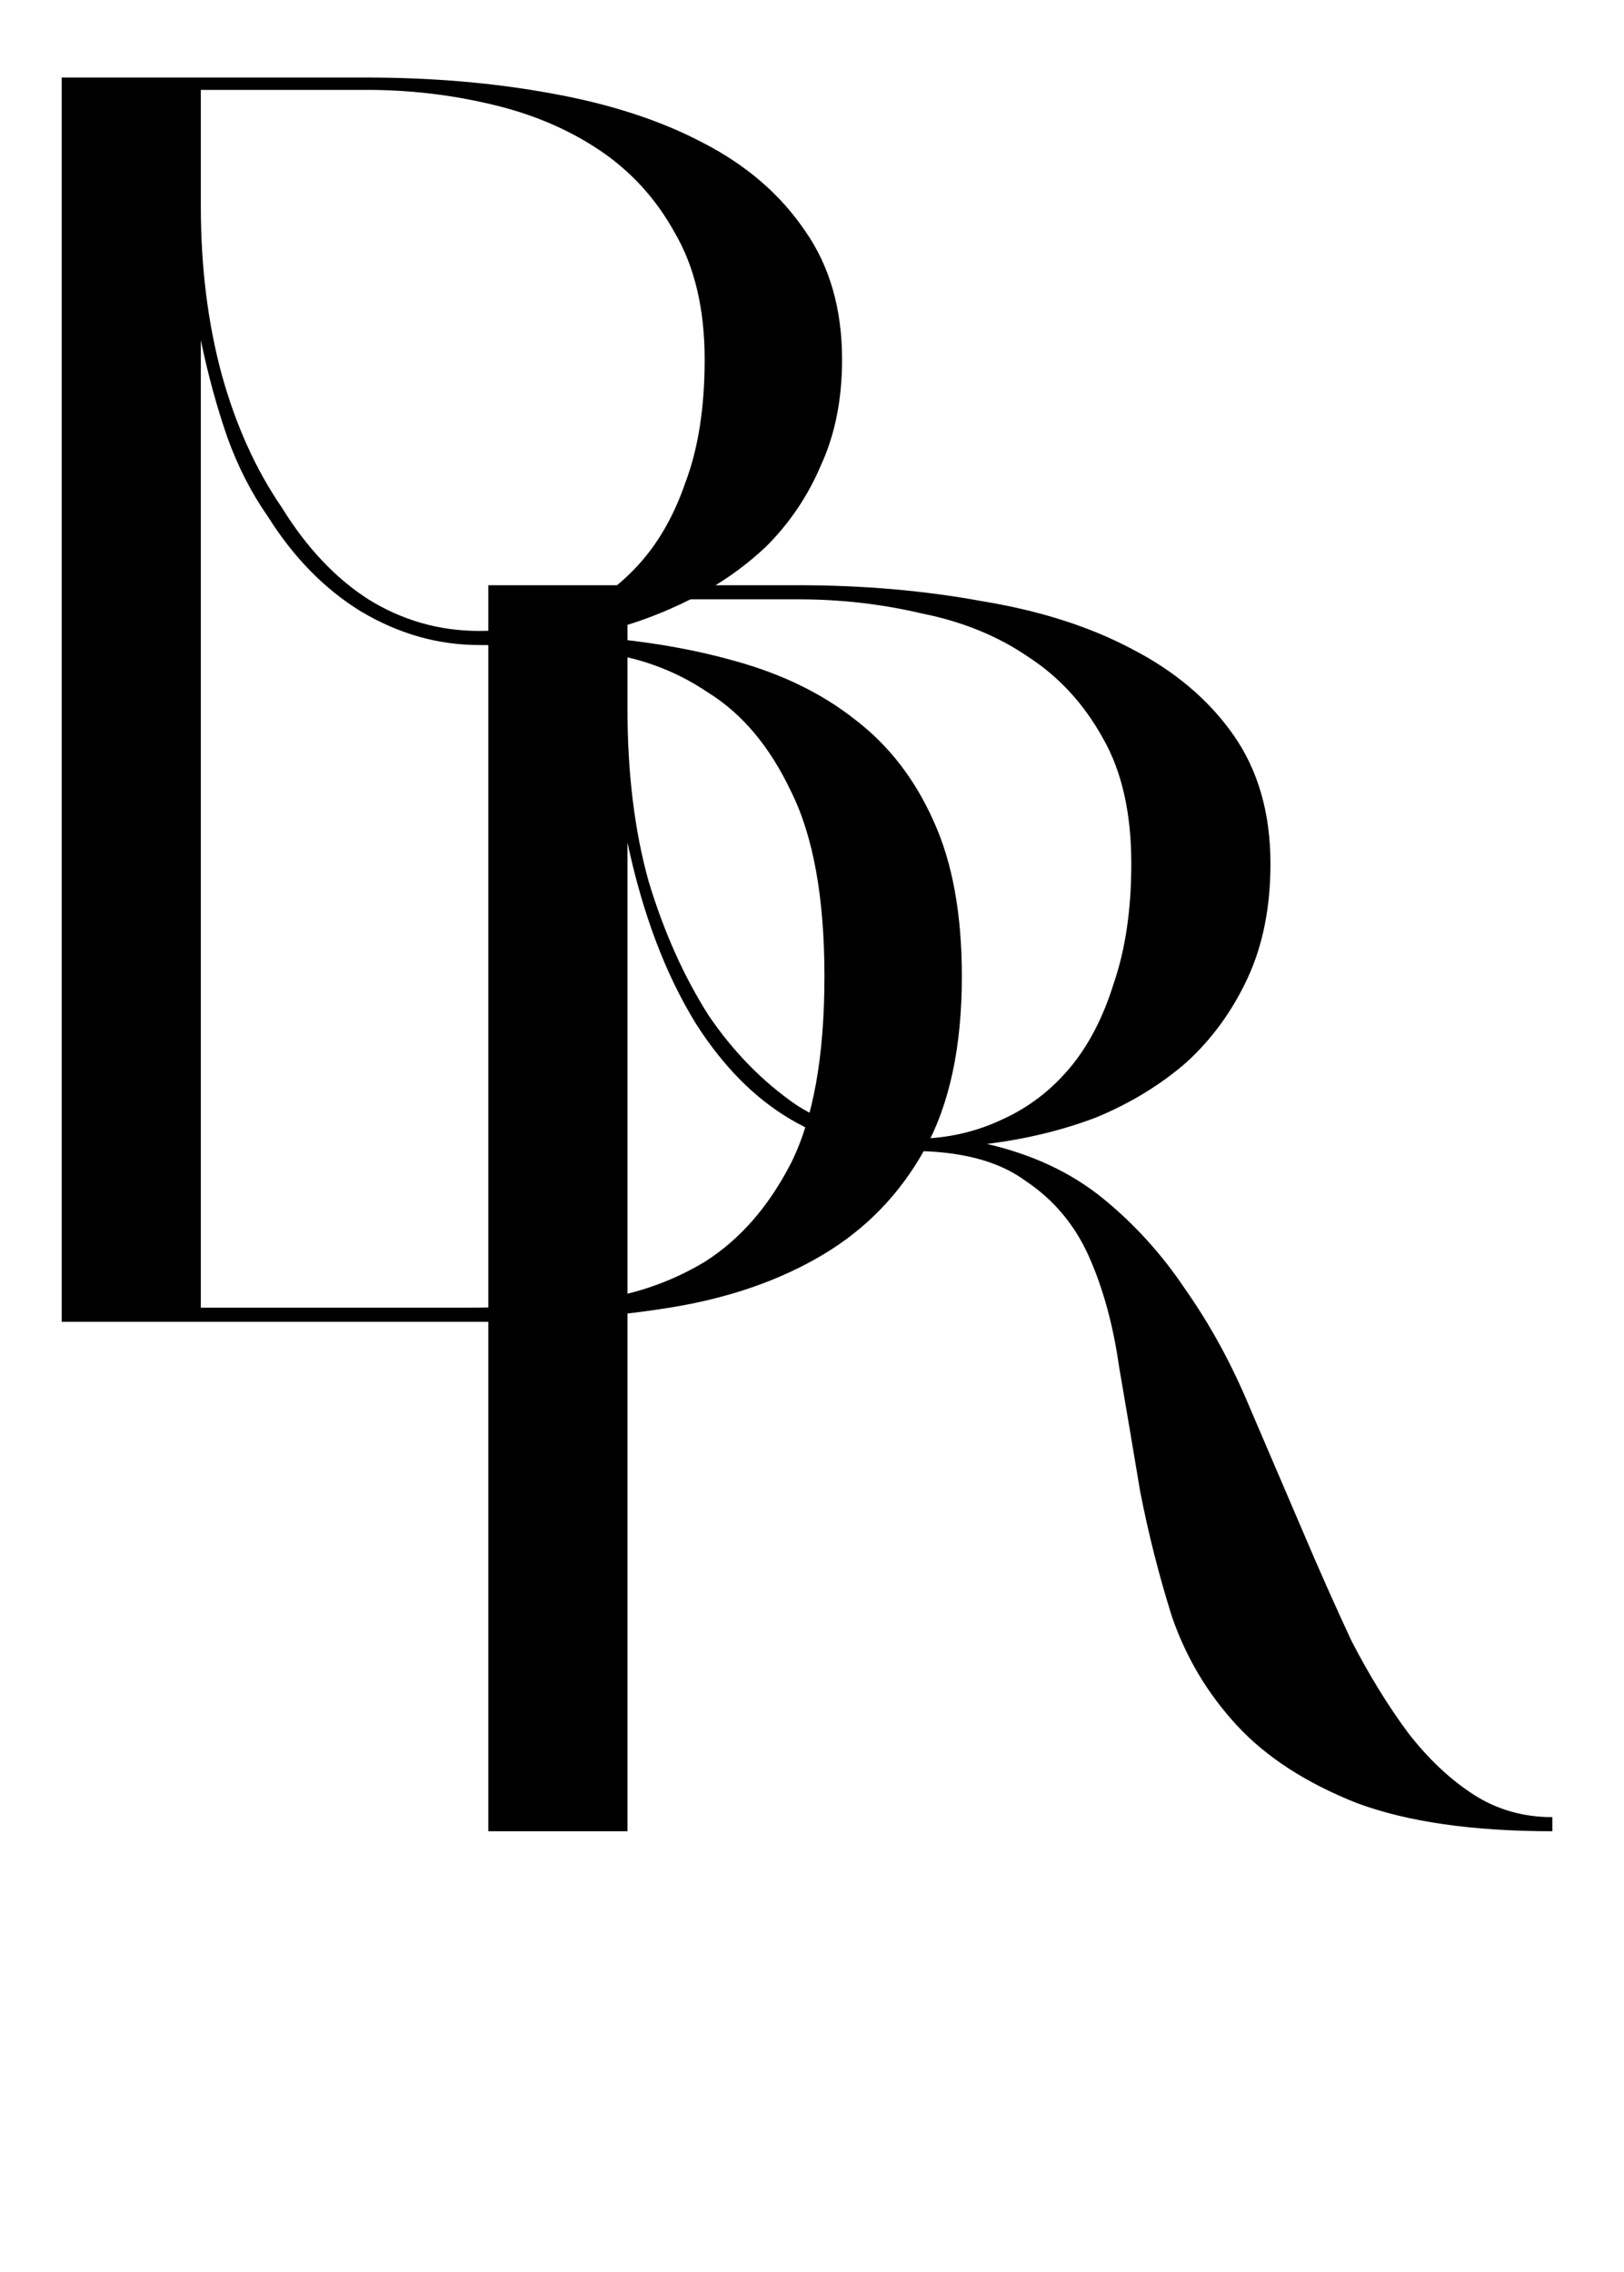 <svg width="118" height="165" viewBox="0 0 118 165" fill="none" xmlns="http://www.w3.org/2000/svg">
<path d="M42.368 46.208C46.379 46.464 50.048 47.061 53.376 48C56.789 48.939 59.691 50.347 62.08 52.224C64.555 54.101 66.475 56.576 67.84 59.648C69.205 62.635 69.888 66.389 69.888 70.912C69.888 76.032 68.992 80.213 67.2 83.456C65.408 86.699 62.933 89.259 59.776 91.136C56.619 93.013 52.907 94.293 48.64 94.976C44.373 95.659 39.765 96 34.816 96H4.48V5.632H26.624C31.403 5.632 35.883 6.016 40.064 6.784C44.331 7.552 48 8.747 51.072 10.368C54.229 11.989 56.704 14.123 58.496 16.768C60.288 19.328 61.184 22.443 61.184 26.112C61.184 29.013 60.672 31.573 59.648 33.792C58.709 36.011 57.387 37.973 55.68 39.68C53.973 41.301 51.968 42.667 49.664 43.776C47.36 44.885 44.928 45.696 42.368 46.208ZM59.904 70.912C59.904 65.195 59.093 60.715 57.472 57.472C55.936 54.229 53.931 51.84 51.456 50.304C49.067 48.683 46.379 47.701 43.392 47.36C40.491 47.019 37.632 46.848 34.816 46.848C31.829 46.848 28.971 46.037 26.24 44.416C23.595 42.795 21.333 40.491 19.456 37.504C18.261 35.797 17.28 33.877 16.512 31.744C15.744 29.525 15.104 27.179 14.592 24.704V94.976H33.792C36.693 94.976 39.68 94.805 42.752 94.464C45.824 94.123 48.64 93.184 51.2 91.648C53.76 90.027 55.851 87.637 57.472 84.48C59.093 81.237 59.904 76.715 59.904 70.912ZM51.2 26.112C51.2 22.443 50.475 19.371 49.024 16.896C47.659 14.421 45.824 12.416 43.52 10.88C41.216 9.344 38.571 8.235 35.584 7.552C32.683 6.869 29.696 6.528 26.624 6.528H14.592V14.976C14.592 19.413 15.104 23.509 16.128 27.264C17.152 30.933 18.603 34.133 20.48 36.864C22.272 39.765 24.363 41.984 26.752 43.52C29.227 45.056 31.915 45.824 34.816 45.824C36.949 45.824 38.997 45.483 40.96 44.8C42.923 44.032 44.672 42.837 46.208 41.216C47.744 39.595 48.939 37.547 49.792 35.072C50.731 32.597 51.2 29.611 51.2 26.112Z" fill="black"/>
<path d="M71.704 83.08C75.032 83.848 77.848 85.171 80.152 87.048C82.456 88.925 84.461 91.144 86.168 93.704C87.96 96.264 89.496 99.08 90.776 102.152C92.056 105.139 93.336 108.125 94.616 111.112C95.811 113.928 97.005 116.616 98.2 119.176C99.48 121.651 100.845 123.869 102.296 125.832C103.747 127.709 105.325 129.203 107.032 130.312C108.739 131.421 110.659 131.976 112.792 131.976V133C106.989 133 102.253 132.317 98.584 130.952C94.915 129.501 92.013 127.624 89.88 125.32C87.747 123.016 86.168 120.371 85.144 117.384C84.205 114.397 83.437 111.368 82.84 108.296C82.328 105.224 81.816 102.195 81.304 99.208C80.877 96.221 80.152 93.576 79.128 91.272C78.104 88.968 76.568 87.133 74.52 85.768C72.557 84.317 69.784 83.592 66.2 83.592C59.715 83.592 54.509 80.52 50.584 74.376C48.365 70.792 46.701 66.397 45.592 61.192V133H35.48V42.504H58.008C62.701 42.504 67.139 42.888 71.32 43.656C75.501 44.339 79.128 45.491 82.2 47.112C85.357 48.733 87.832 50.824 89.624 53.384C91.416 55.944 92.312 59.059 92.312 62.728C92.312 65.885 91.757 68.659 90.648 71.048C89.539 73.437 88.045 75.485 86.168 77.192C84.291 78.813 82.115 80.136 79.64 81.16C77.165 82.099 74.52 82.739 71.704 83.08ZM82.2 62.728C82.2 59.059 81.517 56.029 80.152 53.64C78.787 51.165 76.995 49.203 74.776 47.752C72.557 46.216 69.955 45.149 66.968 44.552C64.067 43.869 61.08 43.528 58.008 43.528H45.592V51.464C45.592 56.157 46.104 60.339 47.128 64.008C48.237 67.677 49.688 70.92 51.48 73.736C53.272 76.381 55.405 78.557 57.88 80.264C60.44 81.885 63.213 82.696 66.2 82.696H67.096C69.144 82.611 71.064 82.141 72.856 81.288C74.733 80.435 76.355 79.197 77.72 77.576C79.085 75.955 80.152 73.907 80.92 71.432C81.773 68.957 82.2 66.056 82.2 62.728Z" fill="black"/>
</svg>
